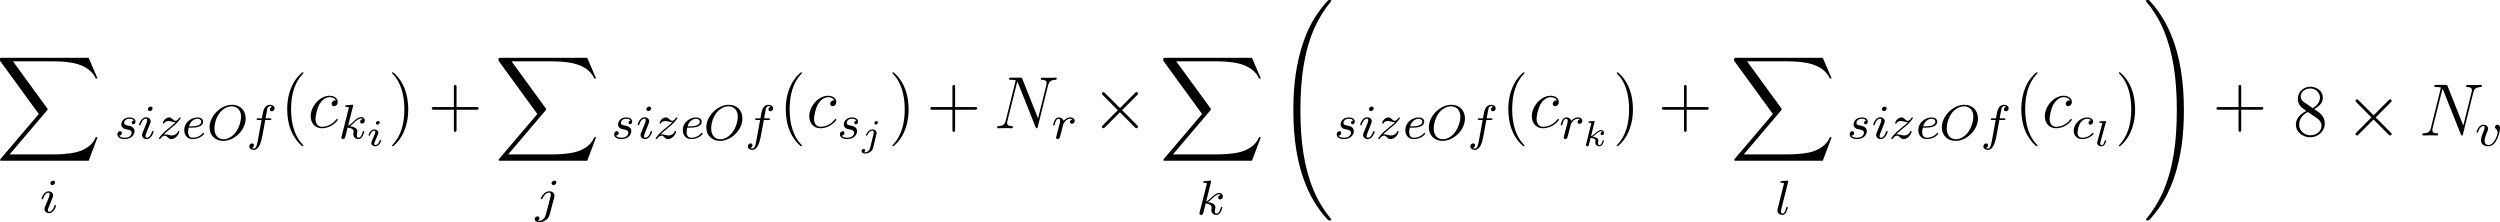 <?xml version="1.0" encoding="UTF-8" standalone="no"?>
<svg width="1384px" height="123px" viewBox="0 0 1384 123" version="1.1" xmlns="http://www.w3.org/2000/svg" xmlns:xlink="http://www.w3.org/1999/xlink" xmlns:sketch="http://www.bohemiancoding.com/sketch/ns">
    <!-- Generator: Sketch 3.3.2 (12043) - http://www.bohemiancoding.com/sketch -->
    <title>formula-partition-size</title>
    <desc>Created with Sketch.</desc>
    <defs></defs>
    <g id="Page-1" stroke="none" stroke-width="1" fill="none" fill-rule="evenodd" sketch:type="MSPage">
        <path d="M49.091,89 L54,75.971 L52.986,75.971 C51.403,80.206 47.103,82.974 42.437,84.196 C41.585,84.399 37.609,85.458 29.82,85.458 L5.355,85.458 L26.006,61.151 C26.29,60.826 26.371,60.704 26.371,60.5 C26.371,60.419 26.371,60.296 26.087,59.889 L7.181,33.954 L29.414,33.954 C34.85,33.954 38.542,34.524 38.908,34.606 C41.098,34.931 44.628,35.624 47.833,37.659 C48.847,38.311 51.606,40.143 52.986,43.441 L54,43.441 L49.091,32 L1.136,32 C0.203,32 0.162,32.041 0.041,32.285 C-1.0658141e-14,32.407 -1.0658141e-14,33.181 -1.0658141e-14,33.629 L21.462,63.106 L0.446,87.819 C0.041,88.308 0.041,88.511 0.041,88.552 C0.041,89 0.406,89 1.136,89 L49.091,89 L49.091,89 Z" id="g0-88" fill="#000000" sketch:type="MSShapeGroup"></path>
        <path d="M30.47,101.018 C30.47,100.429 30.024,100 29.383,100 C28.659,100 27.85,100.643 27.85,101.446 C27.85,102.036 28.296,102.464 28.937,102.464 C29.662,102.464 30.47,101.821 30.47,101.018 L30.47,101.018 Z M26.401,110.848 L24.895,114.545 C24.756,114.946 24.617,115.268 24.617,115.723 C24.617,117.036 25.676,118 27.153,118 C29.857,118 31,114.25 31,113.902 C31,113.634 30.777,113.554 30.582,113.554 C30.247,113.554 30.192,113.741 30.108,114.009 C29.467,116.152 28.324,117.25 27.209,117.25 C26.875,117.25 26.54,117.116 26.54,116.393 C26.54,115.75 26.735,115.268 27.098,114.438 C27.376,113.714 27.655,112.991 27.962,112.268 L28.826,110.098 C29.077,109.482 29.411,108.652 29.411,108.196 C29.411,106.857 28.296,105.92 26.875,105.92 C24.171,105.92 23,109.67 23,110.018 C23,110.259 23.195,110.366 23.418,110.366 C23.78,110.366 23.808,110.205 23.892,109.938 C24.672,107.393 25.955,106.67 26.791,106.67 C27.181,106.67 27.46,106.804 27.46,107.554 C27.46,107.821 27.432,108.196 27.153,109 L26.401,110.848 L26.401,110.848 Z" id="g1-105" fill="#000000" sketch:type="MSShapeGroup"></path>
        <path d="M74.067,66.729 C73.472,66.836 72.927,67.315 72.927,67.98 C72.927,68.459 73.238,68.805 73.808,68.805 C74.197,68.805 75,68.512 75,67.315 C75,65.665 73.316,65 71.71,65 C68.238,65 67.15,67.528 67.15,68.885 C67.15,69.151 67.15,70.109 68.109,70.854 C68.705,71.333 69.145,71.412 70.492,71.678 C71.399,71.865 72.876,72.131 72.876,73.514 C72.876,74.206 72.383,75.084 71.658,75.59 C70.699,76.228 69.43,76.255 69.016,76.255 C68.394,76.255 66.632,76.149 65.984,75.084 C67.306,75.031 67.487,73.94 67.487,73.621 C67.487,72.823 66.788,72.636 66.477,72.636 C66.062,72.636 65,72.956 65,74.419 C65,75.989 66.606,77 69.016,77 C73.523,77 74.482,73.727 74.482,72.61 C74.482,70.215 71.943,69.71 70.984,69.523 C69.741,69.284 68.731,69.098 68.731,67.98 C68.731,67.501 69.171,65.745 71.684,65.745 C72.668,65.745 73.679,66.038 74.067,66.729 L74.067,66.729 Z" id="g1-115" fill="#000000" sketch:type="MSShapeGroup"></path>
        <path d="M84.47,60.018 C84.47,59.429 84.024,59 83.383,59 C82.659,59 81.85,59.643 81.85,60.446 C81.85,61.036 82.296,61.464 82.937,61.464 C83.662,61.464 84.47,60.821 84.47,60.018 L84.47,60.018 Z M80.401,69.848 L78.895,73.545 C78.756,73.946 78.617,74.268 78.617,74.723 C78.617,76.036 79.676,77 81.153,77 C83.857,77 85,73.25 85,72.902 C85,72.634 84.777,72.554 84.582,72.554 C84.247,72.554 84.192,72.741 84.108,73.009 C83.467,75.152 82.324,76.25 81.209,76.25 C80.875,76.25 80.54,76.116 80.54,75.393 C80.54,74.75 80.735,74.268 81.098,73.438 C81.376,72.714 81.655,71.991 81.962,71.268 L82.826,69.098 C83.077,68.482 83.411,67.652 83.411,67.196 C83.411,65.857 82.296,64.92 80.875,64.92 C78.171,64.92 77,68.67 77,69.018 C77,69.259 77.195,69.366 77.418,69.366 C77.78,69.366 77.808,69.205 77.892,68.938 C78.672,66.393 79.955,65.67 80.791,65.67 C81.181,65.67 81.46,65.804 81.46,66.554 C81.46,66.821 81.432,67.196 81.153,68 L80.401,69.848 L80.401,69.848 Z" id="g1-105" fill="#000000" sketch:type="MSShapeGroup"></path>
        <path d="M90.717,74.419 C91.686,73.435 91.982,73.142 94.35,71.2 C94.646,70.96 96.529,69.417 97.256,68.725 C98.951,67.075 100,65.612 100,65.319 C100,65.08 99.785,65 99.596,65 C99.327,65 99.3,65.053 99.031,65.452 C98.197,66.676 97.605,66.889 97.121,66.889 C96.61,66.889 96.287,66.676 95.749,66.144 C95.049,65.479 94.511,65 93.65,65 C91.498,65 90.152,67.395 90.152,68.113 C90.152,68.14 90.152,68.432 90.583,68.432 C90.852,68.432 90.906,68.326 91.013,68.033 C91.363,67.262 92.52,66.996 93.327,66.996 C93.946,66.996 94.592,67.155 95.238,67.341 C96.368,67.634 96.61,67.634 97.229,67.634 C96.664,68.22 95.91,68.965 93.839,70.641 C92.709,71.572 91.578,72.477 90.852,73.169 C88.861,75.111 88,76.415 88,76.681 C88,76.92 88.188,77 88.404,77 C88.673,77 88.726,76.92 88.861,76.734 C89.399,75.936 90.233,75.111 91.256,75.111 C91.874,75.111 92.143,75.35 92.655,75.856 C93.516,76.681 94,77 94.78,77 C97.578,77 99.274,73.701 99.274,72.876 C99.274,72.636 99.085,72.53 98.87,72.53 C98.574,72.53 98.52,72.69 98.413,72.956 C97.901,74.286 96.422,75.004 95.076,75.004 C94.565,75.004 93.973,74.871 93.166,74.659 C92.036,74.366 91.767,74.366 91.363,74.366 C91.094,74.366 90.933,74.366 90.717,74.419 L90.717,74.419 Z" id="g1-122" fill="#000000" sketch:type="MSShapeGroup"></path>
        <path d="M106.058,70.667 C106.646,70.667 108.648,70.641 110.063,70.135 C112.386,69.337 112.466,67.741 112.466,67.341 C112.466,65.851 111.051,65 109.316,65 C106.299,65 102,67.368 102,72.078 C102,74.792 103.655,77 106.592,77 C110.757,77 113,74.339 113,73.967 C113,73.727 112.733,73.541 112.573,73.541 C112.413,73.541 112.333,73.621 112.199,73.78 C110.09,76.255 107.1,76.255 106.646,76.255 C104.697,76.255 104.109,74.605 104.109,73.115 C104.109,72.317 104.35,71.12 104.456,70.667 L106.058,70.667 L106.058,70.667 Z M104.67,69.922 C105.524,66.676 107.954,65.745 109.316,65.745 C110.383,65.745 111.398,66.277 111.398,67.341 C111.398,69.922 107.019,69.922 105.898,69.922 L104.67,69.922 L104.67,69.922 Z" id="g1-101" fill="#000000" sketch:type="MSShapeGroup"></path>
        <path d="M136,65.559 C136,61.034 132.877,58 128.493,58 C122.11,58 116,64.372 116,70.524 C116,74.772 118.959,78 123.562,78 C129.699,78 136,72.069 136,65.559 L136,65.559 Z M123.781,77.09 C120.986,77.09 118.712,75.076 118.712,71.131 C118.712,70.69 118.712,66.083 121.863,62.166 C122.877,60.924 125.342,58.855 128.301,58.855 C131.041,58.855 133.452,60.759 133.452,64.593 C133.452,66.11 132.877,70.414 130.055,73.779 C128.466,75.683 126.11,77.09 123.781,77.09 L123.781,77.09 Z" id="g1-79" fill="#000000" sketch:type="MSShapeGroup"></path>
        <path d="M146.848,66.425 L149.356,66.425 C149.896,66.425 150.22,66.425 150.22,65.902 C150.22,65.517 149.869,65.517 149.41,65.517 L147.01,65.517 C147.441,63.039 147.711,61.469 147.981,60.23 C148.089,59.762 148.17,59.459 148.574,59.129 C148.925,58.826 149.141,58.771 149.437,58.771 C149.842,58.771 150.274,58.854 150.624,59.074 C150.489,59.129 150.328,59.211 150.193,59.294 C149.734,59.542 149.41,60.037 149.41,60.588 C149.41,61.221 149.896,61.607 150.489,61.607 C151.272,61.607 152,60.919 152,59.955 C152,58.661 150.705,58 149.41,58 C148.493,58 146.794,58.441 145.931,60.974 C145.688,61.607 145.688,61.662 144.96,65.517 L142.936,65.517 C142.397,65.517 142.073,65.517 142.073,66.04 C142.073,66.425 142.424,66.425 142.882,66.425 L144.798,66.425 L142.855,77.108 C142.343,79.889 141.938,82.229 140.509,82.229 C140.428,82.229 139.861,82.229 139.349,81.899 C140.59,81.596 140.59,80.439 140.59,80.412 C140.59,79.779 140.104,79.393 139.511,79.393 C138.782,79.393 138,80.026 138,81.073 C138,82.229 139.16,83 140.509,83 C142.154,83 143.287,81.238 143.638,80.55 C144.609,78.732 145.229,75.291 145.283,75.015 L146.848,66.425 L146.848,66.425 Z" id="g1-102" fill="#000000" sketch:type="MSShapeGroup"></path>
        <path d="M168,80.672 C168,80.549 168,80.468 167.326,79.771 C163.361,75.634 161.141,68.876 161.141,60.52 C161.141,52.574 163.004,45.734 167.604,40.901 C168,40.532 168,40.451 168,40.328 C168,40.082 167.802,40 167.643,40 C167.128,40 163.877,42.949 161.934,46.963 C159.912,51.1 159,55.483 159,60.52 C159,64.166 159.555,69.04 161.617,73.423 C163.956,78.338 167.207,81 167.643,81 C167.802,81 168,80.918 168,80.672 L168,80.672 Z" id="g2-40" fill="#000000" sketch:type="MSShapeGroup"></path>
        <path d="M185.929,55.594 C185.175,55.594 184.817,55.594 184.262,56.073 C184.024,56.273 183.587,56.871 183.587,57.51 C183.587,58.308 184.183,58.787 184.937,58.787 C185.889,58.787 186.96,57.989 186.96,56.392 C186.96,54.477 185.135,53 182.397,53 C177.198,53 172,58.707 172,64.375 C172,67.847 174.143,71 178.19,71 C183.587,71 187,66.769 187,66.251 C187,66.011 186.762,65.812 186.603,65.812 C186.484,65.812 186.444,65.851 186.087,66.211 C183.548,69.603 179.778,70.202 178.27,70.202 C175.532,70.202 174.659,67.807 174.659,65.812 C174.659,64.415 175.333,60.543 176.762,57.829 C177.794,55.953 179.937,53.798 182.437,53.798 C182.952,53.798 185.135,53.878 185.929,55.594 L185.929,55.594 Z" id="g3-99" fill="#000000" sketch:type="MSShapeGroup"></path>
        <path d="M195.418,58.81 C195.445,58.756 195.527,58.405 195.527,58.378 C195.527,58.243 195.418,58 195.09,58 C194.981,58 194.134,58.081 193.506,58.135 L191.977,58.243 C191.376,58.297 191.103,58.324 191.103,58.81 C191.103,59.188 191.485,59.188 191.813,59.188 C193.124,59.188 193.124,59.349 193.124,59.592 C193.124,59.673 193.124,59.727 192.987,60.213 L189.109,75.57 C189,75.974 189,76.136 189,76.163 C189,76.622 189.382,77 189.901,77 C190.83,77 191.048,76.136 191.158,75.759 C191.431,74.625 192.141,71.764 192.441,70.631 C193.943,70.793 195.773,71.305 195.773,72.844 C195.773,72.979 195.773,73.114 195.718,73.384 C195.637,73.734 195.582,74.112 195.582,74.247 C195.582,75.839 196.784,77 198.368,77 C199.515,77 200.225,76.163 200.58,75.651 C201.235,74.652 201.672,73.033 201.672,72.871 C201.672,72.601 201.454,72.52 201.263,72.52 C200.935,72.52 200.88,72.682 200.771,73.168 C200.416,74.436 199.706,76.244 198.422,76.244 C197.712,76.244 197.548,75.651 197.548,74.922 C197.548,74.571 197.576,74.247 197.712,73.626 C197.739,73.518 197.849,73.087 197.849,72.79 C197.849,70.577 195.036,70.091 193.643,69.902 C194.653,69.308 195.582,68.391 195.91,68.04 C197.412,66.582 198.641,65.584 199.952,65.584 C200.307,65.584 200.634,65.665 200.853,65.935 C199.378,66.124 199.378,67.392 199.378,67.419 C199.378,68.013 199.842,68.418 200.443,68.418 C201.181,68.418 202,67.824 202,66.717 C202,65.8 201.345,64.828 199.979,64.828 C198.395,64.828 196.975,66.016 195.418,67.554 C193.834,69.092 193.151,69.389 192.714,69.578 L195.418,58.81 L195.418,58.81 Z" id="g1-107" fill="#000000" sketch:type="MSShapeGroup"></path>
        <path d="M210.22,67.831 C210.22,67.332 209.83,67 209.331,67 C208.746,67 208.118,67.54 208.118,68.142 C208.118,68.662 208.508,68.973 208.985,68.973 C209.678,68.973 210.22,68.35 210.22,67.831 L210.22,67.831 Z M208.92,75.08 C209.006,74.872 209.201,74.374 209.288,74.187 C209.353,74 209.44,73.792 209.44,73.439 C209.44,72.276 208.356,71.632 207.272,71.632 C205.062,71.632 204,74.374 204,74.831 C204,74.935 204.087,75.122 204.39,75.122 C204.693,75.122 204.759,74.997 204.824,74.81 C205.43,72.795 206.579,72.318 207.186,72.318 C207.619,72.318 207.771,72.588 207.771,73.065 C207.771,73.481 207.641,73.792 207.598,73.938 L206.471,76.596 C206.211,77.199 206.211,77.24 205.929,77.947 C205.647,78.57 205.539,78.84 205.539,79.193 C205.539,80.252 206.536,81 207.728,81 C209.916,81 211,78.258 211,77.801 C211,77.76 210.978,77.51 210.588,77.51 C210.285,77.51 210.263,77.614 210.133,78.009 C209.786,79.068 208.898,80.315 207.793,80.315 C207.402,80.315 207.207,80.065 207.207,79.567 C207.207,79.151 207.337,78.84 207.619,78.196 L208.92,75.08 L208.92,75.08 Z" id="g4-105" fill="#000000" sketch:type="MSShapeGroup"></path>
        <path d="M226,60.52 C226,57.408 225.604,52.329 223.383,47.577 C221.044,42.662 217.793,40 217.357,40 C217.198,40 217,40.082 217,40.328 C217,40.451 217,40.532 217.674,41.229 C221.639,45.366 223.859,52.124 223.859,60.48 C223.859,68.426 221.996,75.266 217.396,80.099 C217,80.468 217,80.549 217,80.672 C217,80.918 217.198,81 217.357,81 C217.872,81 221.123,78.051 223.066,74.037 C225.088,69.859 226,65.436 226,60.52 L226,60.52 Z" id="g2-41" fill="#000000" sketch:type="MSShapeGroup"></path>
        <path d="M252.737,60.737 L263.726,60.737 C264.283,60.737 265,60.737 265,60.02 C265,59.263 264.323,59.263 263.726,59.263 L252.737,59.263 L252.737,48.274 C252.737,47.717 252.737,47 252.02,47 C251.263,47 251.263,47.677 251.263,48.274 L251.263,59.263 L240.274,59.263 C239.717,59.263 239,59.263 239,59.98 C239,60.737 239.677,60.737 240.274,60.737 L251.263,60.737 L251.263,71.726 C251.263,72.283 251.263,73 251.98,73 C252.737,73 252.737,72.323 252.737,71.726 L252.737,60.737 L252.737,60.737 Z" id="g2-43" fill="#000000" sketch:type="MSShapeGroup"></path>
        <path d="M325.091,89 L330,75.971 L328.986,75.971 C327.403,80.206 323.103,82.974 318.437,84.196 C317.585,84.399 313.609,85.458 305.82,85.458 L281.355,85.458 L302.006,61.151 C302.29,60.826 302.371,60.704 302.371,60.5 C302.371,60.419 302.371,60.296 302.087,59.889 L283.181,33.954 L305.414,33.954 C310.85,33.954 314.542,34.524 314.908,34.606 C317.098,34.931 320.628,35.624 323.833,37.659 C324.847,38.311 327.606,40.143 328.986,43.441 L330,43.441 L325.091,32 L277.136,32 C276.203,32 276.162,32.041 276.041,32.285 C276,32.407 276,33.181 276,33.629 L297.462,63.106 L276.446,87.819 C276.041,88.308 276.041,88.511 276.041,88.552 C276.041,89 276.406,89 277.136,89 L325.091,89 L325.091,89 Z" id="g0-88" fill="#000000" sketch:type="MSShapeGroup"></path>
        <path d="M308,101.009 C308,100.505 307.578,100 306.904,100 C306.061,100 305.33,100.744 305.33,101.434 C305.33,101.939 305.752,102.443 306.426,102.443 C307.269,102.443 308,101.7 308,101.009 L308,101.009 Z M302.126,118.91 C301.705,120.53 300.328,122.256 298.614,122.256 C298.164,122.256 297.742,122.15 297.686,122.124 C298.557,121.725 298.67,121.008 298.67,120.769 C298.67,120.132 298.164,119.786 297.574,119.786 C296.759,119.786 296,120.45 296,121.327 C296,122.336 297.04,123 298.642,123 C300.356,123 303.447,121.991 304.29,118.804 L306.82,109.296 C306.904,108.977 306.96,108.764 306.96,108.366 C306.96,106.905 305.724,105.87 304.094,105.87 C301.115,105.87 299.372,109.588 299.372,109.933 C299.372,110.172 299.569,110.278 299.794,110.278 C300.103,110.278 300.131,110.199 300.328,109.8 C301.171,107.968 302.604,106.613 304.009,106.613 C304.6,106.613 304.937,106.985 304.937,107.861 C304.937,108.233 304.852,108.605 304.768,108.977 L302.126,118.91 L302.126,118.91 Z" id="g1-106" fill="#000000" sketch:type="MSShapeGroup"></path>
        <path d="M349.067,66.729 C348.472,66.836 347.927,67.315 347.927,67.98 C347.927,68.459 348.238,68.805 348.808,68.805 C349.197,68.805 350,68.512 350,67.315 C350,65.665 348.316,65 346.71,65 C343.238,65 342.15,67.528 342.15,68.885 C342.15,69.151 342.15,70.109 343.109,70.854 C343.705,71.333 344.145,71.412 345.492,71.678 C346.399,71.865 347.876,72.131 347.876,73.514 C347.876,74.206 347.383,75.084 346.658,75.59 C345.699,76.228 344.43,76.255 344.016,76.255 C343.394,76.255 341.632,76.149 340.984,75.084 C342.306,75.031 342.487,73.94 342.487,73.621 C342.487,72.823 341.788,72.636 341.477,72.636 C341.062,72.636 340,72.956 340,74.419 C340,75.989 341.606,77 344.016,77 C348.523,77 349.482,73.727 349.482,72.61 C349.482,70.215 346.943,69.71 345.984,69.523 C344.741,69.284 343.731,69.098 343.731,67.98 C343.731,67.501 344.171,65.745 346.684,65.745 C347.668,65.745 348.679,66.038 349.067,66.729 L349.067,66.729 Z" id="g1-115" fill="#000000" sketch:type="MSShapeGroup"></path>
        <path d="M360.47,60.018 C360.47,59.429 360.024,59 359.383,59 C358.659,59 357.85,59.643 357.85,60.446 C357.85,61.036 358.296,61.464 358.937,61.464 C359.662,61.464 360.47,60.821 360.47,60.018 L360.47,60.018 Z M356.401,69.848 L354.895,73.545 C354.756,73.946 354.617,74.268 354.617,74.723 C354.617,76.036 355.676,77 357.153,77 C359.857,77 361,73.25 361,72.902 C361,72.634 360.777,72.554 360.582,72.554 C360.247,72.554 360.192,72.741 360.108,73.009 C359.467,75.152 358.324,76.25 357.209,76.25 C356.875,76.25 356.54,76.116 356.54,75.393 C356.54,74.75 356.735,74.268 357.098,73.438 C357.376,72.714 357.655,71.991 357.962,71.268 L358.826,69.098 C359.077,68.482 359.411,67.652 359.411,67.196 C359.411,65.857 358.296,64.92 356.875,64.92 C354.171,64.92 353,68.67 353,69.018 C353,69.259 353.195,69.366 353.418,69.366 C353.78,69.366 353.808,69.205 353.892,68.938 C354.672,66.393 355.955,65.67 356.791,65.67 C357.181,65.67 357.46,65.804 357.46,66.554 C357.46,66.821 357.432,67.196 357.153,68 L356.401,69.848 L356.401,69.848 Z" id="g1-105" fill="#000000" sketch:type="MSShapeGroup"></path>
        <path d="M365.717,74.419 C366.686,73.435 366.982,73.142 369.35,71.2 C369.646,70.96 371.529,69.417 372.256,68.725 C373.951,67.075 375,65.612 375,65.319 C375,65.08 374.785,65 374.596,65 C374.327,65 374.3,65.053 374.031,65.452 C373.197,66.676 372.605,66.889 372.121,66.889 C371.61,66.889 371.287,66.676 370.749,66.144 C370.049,65.479 369.511,65 368.65,65 C366.498,65 365.152,67.395 365.152,68.113 C365.152,68.14 365.152,68.432 365.583,68.432 C365.852,68.432 365.906,68.326 366.013,68.033 C366.363,67.262 367.52,66.996 368.327,66.996 C368.946,66.996 369.592,67.155 370.238,67.341 C371.368,67.634 371.61,67.634 372.229,67.634 C371.664,68.22 370.91,68.965 368.839,70.641 C367.709,71.572 366.578,72.477 365.852,73.169 C363.861,75.111 363,76.415 363,76.681 C363,76.92 363.188,77 363.404,77 C363.673,77 363.726,76.92 363.861,76.734 C364.399,75.936 365.233,75.111 366.256,75.111 C366.874,75.111 367.143,75.35 367.655,75.856 C368.516,76.681 369,77 369.78,77 C372.578,77 374.274,73.701 374.274,72.876 C374.274,72.636 374.085,72.53 373.87,72.53 C373.574,72.53 373.52,72.69 373.413,72.956 C372.901,74.286 371.422,75.004 370.076,75.004 C369.565,75.004 368.973,74.871 368.166,74.659 C367.036,74.366 366.767,74.366 366.363,74.366 C366.094,74.366 365.933,74.366 365.717,74.419 L365.717,74.419 Z" id="g1-122" fill="#000000" sketch:type="MSShapeGroup"></path>
        <path d="M382.058,70.667 C382.646,70.667 384.648,70.641 386.063,70.135 C388.386,69.337 388.466,67.741 388.466,67.341 C388.466,65.851 387.051,65 385.316,65 C382.299,65 378,67.368 378,72.078 C378,74.792 379.655,77 382.592,77 C386.757,77 389,74.339 389,73.967 C389,73.727 388.733,73.541 388.573,73.541 C388.413,73.541 388.333,73.621 388.199,73.78 C386.09,76.255 383.1,76.255 382.646,76.255 C380.697,76.255 380.109,74.605 380.109,73.115 C380.109,72.317 380.35,71.12 380.456,70.667 L382.058,70.667 L382.058,70.667 Z M380.67,69.922 C381.524,66.676 383.954,65.745 385.316,65.745 C386.383,65.745 387.398,66.277 387.398,67.341 C387.398,69.922 383.019,69.922 381.898,69.922 L380.67,69.922 L380.67,69.922 Z" id="g1-101" fill="#000000" sketch:type="MSShapeGroup"></path>
        <path d="M411,65.559 C411,61.034 407.877,58 403.493,58 C397.11,58 391,64.372 391,70.524 C391,74.772 393.959,78 398.562,78 C404.699,78 411,72.069 411,65.559 L411,65.559 Z M398.781,77.09 C395.986,77.09 393.712,75.076 393.712,71.131 C393.712,70.69 393.712,66.083 396.863,62.166 C397.877,60.924 400.342,58.855 403.301,58.855 C406.041,58.855 408.452,60.759 408.452,64.593 C408.452,66.11 407.877,70.414 405.055,73.779 C403.466,75.683 401.11,77.09 398.781,77.09 L398.781,77.09 Z" id="g1-79" fill="#000000" sketch:type="MSShapeGroup"></path>
        <path d="M422.848,66.425 L425.356,66.425 C425.896,66.425 426.22,66.425 426.22,65.902 C426.22,65.517 425.869,65.517 425.41,65.517 L423.01,65.517 C423.441,63.039 423.711,61.469 423.981,60.23 C424.089,59.762 424.17,59.459 424.574,59.129 C424.925,58.826 425.141,58.771 425.437,58.771 C425.842,58.771 426.274,58.854 426.624,59.074 C426.489,59.129 426.328,59.211 426.193,59.294 C425.734,59.542 425.41,60.037 425.41,60.588 C425.41,61.221 425.896,61.607 426.489,61.607 C427.272,61.607 428,60.919 428,59.955 C428,58.661 426.705,58 425.41,58 C424.493,58 422.794,58.441 421.931,60.974 C421.688,61.607 421.688,61.662 420.96,65.517 L418.936,65.517 C418.397,65.517 418.073,65.517 418.073,66.04 C418.073,66.425 418.424,66.425 418.882,66.425 L420.798,66.425 L418.855,77.108 C418.343,79.889 417.938,82.229 416.509,82.229 C416.428,82.229 415.861,82.229 415.349,81.899 C416.59,81.596 416.59,80.439 416.59,80.412 C416.59,79.779 416.104,79.393 415.511,79.393 C414.782,79.393 414,80.026 414,81.073 C414,82.229 415.16,83 416.509,83 C418.154,83 419.287,81.238 419.638,80.55 C420.609,78.732 421.229,75.291 421.283,75.015 L422.848,66.425 L422.848,66.425 Z" id="g1-102" fill="#000000" sketch:type="MSShapeGroup"></path>
        <path d="M444,80.672 C444,80.549 444,80.468 443.326,79.771 C439.361,75.634 437.141,68.876 437.141,60.52 C437.141,52.574 439.004,45.734 443.604,40.901 C444,40.532 444,40.451 444,40.328 C444,40.082 443.802,40 443.643,40 C443.128,40 439.877,42.949 437.934,46.963 C435.912,51.1 435,55.483 435,60.52 C435,64.166 435.555,69.04 437.617,73.423 C439.956,78.338 443.207,81 443.643,81 C443.802,81 444,80.918 444,80.672 L444,80.672 Z" id="g2-40" fill="#000000" sketch:type="MSShapeGroup"></path>
        <path d="M461.929,55.594 C461.175,55.594 460.817,55.594 460.262,56.073 C460.024,56.273 459.587,56.871 459.587,57.51 C459.587,58.308 460.183,58.787 460.937,58.787 C461.889,58.787 462.96,57.989 462.96,56.392 C462.96,54.477 461.135,53 458.397,53 C453.198,53 448,58.707 448,64.375 C448,67.847 450.143,71 454.19,71 C459.587,71 463,66.769 463,66.251 C463,66.011 462.762,65.812 462.603,65.812 C462.484,65.812 462.444,65.851 462.087,66.211 C459.548,69.603 455.778,70.202 454.27,70.202 C451.532,70.202 450.659,67.807 450.659,65.812 C450.659,64.415 451.333,60.543 452.762,57.829 C453.794,55.953 455.937,53.798 458.437,53.798 C458.952,53.798 461.135,53.878 461.929,55.594 L461.929,55.594 Z" id="g3-99" fill="#000000" sketch:type="MSShapeGroup"></path>
        <path d="M474.067,66.729 C473.472,66.836 472.927,67.315 472.927,67.98 C472.927,68.459 473.238,68.805 473.808,68.805 C474.197,68.805 475,68.512 475,67.315 C475,65.665 473.316,65 471.71,65 C468.238,65 467.15,67.528 467.15,68.885 C467.15,69.151 467.15,70.109 468.109,70.854 C468.705,71.333 469.145,71.412 470.492,71.678 C471.399,71.865 472.876,72.131 472.876,73.514 C472.876,74.206 472.383,75.084 471.658,75.59 C470.699,76.228 469.43,76.255 469.016,76.255 C468.394,76.255 466.632,76.149 465.984,75.084 C467.306,75.031 467.487,73.94 467.487,73.621 C467.487,72.823 466.788,72.636 466.477,72.636 C466.062,72.636 465,72.956 465,74.419 C465,75.989 466.606,77 469.016,77 C473.523,77 474.482,73.727 474.482,72.61 C474.482,70.215 471.943,69.71 470.984,69.523 C469.741,69.284 468.731,69.098 468.731,67.98 C468.731,67.501 469.171,65.745 471.684,65.745 C472.668,65.745 473.679,66.038 474.067,66.729 L474.067,66.729 Z" id="g1-115" fill="#000000" sketch:type="MSShapeGroup"></path>
        <path d="M486,67.829 C486,67.207 485.522,67 485.204,67 C484.566,67 484.069,67.643 484.069,68.141 C484.069,68.576 484.387,68.97 484.885,68.97 C485.403,68.97 486,68.452 486,67.829 L486,67.829 Z M481.759,81.703 C481.381,83.258 480.206,84.316 479.051,84.316 C478.991,84.316 478.434,84.295 478.434,84.212 C478.434,84.191 478.493,84.15 478.493,84.129 C478.792,83.88 478.931,83.548 478.931,83.237 C478.931,82.574 478.414,82.429 478.135,82.429 C477.597,82.429 477,82.885 477,83.652 C477,84.751 478.254,85 479.071,85 C480.405,85 482.794,84.212 483.392,81.724 L485.184,74.3 C485.223,74.092 485.283,73.906 485.283,73.615 C485.283,72.454 484.288,71.624 483.013,71.624 C480.763,71.624 479.369,74.424 479.369,74.818 C479.369,74.942 479.449,75.108 479.728,75.108 C480.007,75.108 480.027,75.025 480.166,74.735 C480.743,73.387 481.858,72.309 482.954,72.309 C483.551,72.309 483.69,72.827 483.69,73.346 C483.69,73.615 483.65,73.906 483.631,73.968 L481.759,81.703 L481.759,81.703 Z" id="g4-106" fill="#000000" sketch:type="MSShapeGroup"></path>
        <path d="M503,60.52 C503,57.408 502.604,52.329 500.383,47.577 C498.044,42.662 494.793,40 494.357,40 C494.198,40 494,40.082 494,40.328 C494,40.451 494,40.532 494.674,41.229 C498.639,45.366 500.859,52.124 500.859,60.48 C500.859,68.426 498.996,75.266 494.396,80.099 C494,80.468 494,80.549 494,80.672 C494,80.918 494.198,81 494.357,81 C494.872,81 498.123,78.051 500.066,74.037 C502.088,69.859 503,65.436 503,60.52 L503,60.52 Z" id="g2-41" fill="#000000" sketch:type="MSShapeGroup"></path>
        <path d="M528.737,60.737 L539.726,60.737 C540.283,60.737 541,60.737 541,60.02 C541,59.263 540.323,59.263 539.726,59.263 L528.737,59.263 L528.737,48.274 C528.737,47.717 528.737,47 528.02,47 C527.263,47 527.263,47.677 527.263,48.274 L527.263,59.263 L516.274,59.263 C515.717,59.263 515,59.263 515,59.98 C515,60.737 515.677,60.737 516.274,60.737 L527.263,60.737 L527.263,71.726 C527.263,72.283 527.263,73 527.98,73 C528.737,73 528.737,72.323 528.737,71.726 L528.737,60.737 L528.737,60.737 Z" id="g2-43" fill="#000000" sketch:type="MSShapeGroup"></path>
        <path d="M580.204,47.305 C580.651,45.542 581.302,44.312 584.39,44.189 C584.512,44.189 585,44.148 585,43.451 C585,43 584.634,43 584.472,43 C583.659,43 581.586,43.082 580.773,43.082 L578.823,43.082 C578.254,43.082 577.522,43 576.953,43 C576.709,43 576.222,43 576.222,43.779 C576.222,44.189 576.547,44.189 576.831,44.189 C579.27,44.271 579.432,45.214 579.432,45.952 C579.432,46.321 579.392,46.444 579.27,47.018 L574.677,65.507 L565.98,43.697 C565.696,43.041 565.655,43 564.761,43 L559.803,43 C558.99,43 558.624,43 558.624,43.779 C558.624,44.189 558.909,44.189 559.681,44.189 C559.884,44.189 562.282,44.189 562.282,44.558 C562.282,44.64 562.201,44.968 562.16,45.091 L556.755,66.818 C556.267,68.827 555.292,69.688 552.61,69.811 C552.406,69.811 552,69.852 552,70.59 C552,71 552.406,71 552.528,71 C553.341,71 555.414,70.918 556.227,70.918 L558.177,70.918 C558.746,70.918 559.437,71 560.006,71 C560.291,71 560.738,71 560.738,70.221 C560.738,69.852 560.331,69.811 560.169,69.811 C558.828,69.77 557.527,69.524 557.527,68.048 C557.527,67.72 557.608,67.351 557.69,67.023 L563.176,45.091 C563.42,45.501 563.42,45.583 563.583,45.952 L573.255,70.262 C573.458,70.754 573.539,71 573.905,71 C574.312,71 574.352,70.877 574.515,70.18 L580.204,47.305 L580.204,47.305 Z" id="g3-78" fill="#000000" sketch:type="MSShapeGroup"></path>
        <path d="M587.528,73.062 C587.833,71.918 588.139,70.774 588.417,69.603 C588.444,69.55 588.639,68.778 588.667,68.645 C588.75,68.406 589.444,67.315 590.167,66.65 C591.056,65.878 592,65.745 592.5,65.745 C592.806,65.745 593.306,65.772 593.694,66.091 C592.5,66.33 592.333,67.315 592.333,67.554 C592.333,68.14 592.806,68.539 593.417,68.539 C594.167,68.539 595,67.953 595,66.889 C595,65.931 594.139,65 592.556,65 C590.667,65 589.389,66.197 588.806,66.916 C588.25,65 586.361,65 586.083,65 C585.083,65 584.389,65.612 583.944,66.437 C583.306,67.634 583,68.991 583,69.071 C583,69.31 583.194,69.417 583.417,69.417 C583.778,69.417 583.806,69.31 584,68.619 C584.333,67.315 584.833,65.745 586,65.745 C586.722,65.745 586.889,66.41 586.889,66.996 C586.889,67.475 586.75,67.98 586.528,68.858 C586.472,69.071 586.056,70.641 585.944,71.013 L584.917,75.004 C584.806,75.404 584.639,76.069 584.639,76.175 C584.639,76.787 585.167,77 585.528,77 C586.5,77 586.694,76.255 586.917,75.35 L587.528,73.062 L587.528,73.062 Z" id="g1-114" fill="#000000" sketch:type="MSShapeGroup"></path>
        <path d="M620.021,59.838 L611.739,51.581 C611.242,51.083 611.159,51 610.828,51 C610.414,51 610,51.373 610,51.83 C610,52.12 610.083,52.203 610.538,52.66 L618.82,61 L610.538,69.34 C610.083,69.797 610,69.88 610,70.17 C610,70.627 610.414,71 610.828,71 C611.159,71 611.242,70.917 611.739,70.419 L619.979,62.162 L628.551,70.751 C628.634,70.793 628.923,71 629.172,71 C629.669,71 630,70.627 630,70.17 C630,70.087 630,69.921 629.876,69.714 C629.834,69.631 623.251,63.116 621.18,61 L628.758,53.407 C628.965,53.158 629.586,52.618 629.793,52.369 C629.834,52.286 630,52.12 630,51.83 C630,51.373 629.669,51 629.172,51 C628.841,51 628.675,51.166 628.219,51.622 L620.021,59.838 L620.021,59.838 Z" id="g5-2" fill="#000000" sketch:type="MSShapeGroup"></path>
        <path d="M693.091,89 L698,75.971 L696.986,75.971 C695.403,80.206 691.103,82.974 686.437,84.196 C685.585,84.399 681.609,85.458 673.82,85.458 L649.355,85.458 L670.006,61.151 C670.29,60.826 670.371,60.704 670.371,60.5 C670.371,60.419 670.371,60.296 670.087,59.889 L651.181,33.954 L673.414,33.954 C678.85,33.954 682.542,34.524 682.908,34.606 C685.098,34.931 688.628,35.624 691.833,37.659 C692.847,38.311 695.606,40.143 696.986,43.441 L698,43.441 L693.091,32 L645.136,32 C644.203,32 644.162,32.041 644.041,32.285 C644,32.407 644,33.181 644,33.629 L665.462,63.106 L644.446,87.819 C644.041,88.308 644.041,88.511 644.041,88.552 C644.041,89 644.406,89 645.136,89 L693.091,89 L693.091,89 Z" id="g0-88" fill="#000000" sketch:type="MSShapeGroup"></path>
        <path d="M670.418,100.81 C670.445,100.756 670.527,100.405 670.527,100.378 C670.527,100.243 670.418,100 670.09,100 C669.981,100 669.134,100.081 668.506,100.135 L666.977,100.243 C666.376,100.297 666.103,100.324 666.103,100.81 C666.103,101.188 666.485,101.188 666.813,101.188 C668.124,101.188 668.124,101.349 668.124,101.592 C668.124,101.673 668.124,101.727 667.987,102.213 L664.109,117.57 C664,117.974 664,118.136 664,118.163 C664,118.622 664.382,119 664.901,119 C665.83,119 666.048,118.136 666.158,117.759 C666.431,116.625 667.141,113.764 667.441,112.631 C668.943,112.793 670.773,113.305 670.773,114.844 C670.773,114.979 670.773,115.114 670.718,115.384 C670.637,115.734 670.582,116.112 670.582,116.247 C670.582,117.839 671.784,119 673.368,119 C674.515,119 675.225,118.163 675.58,117.651 C676.235,116.652 676.672,115.033 676.672,114.871 C676.672,114.601 676.454,114.52 676.263,114.52 C675.935,114.52 675.88,114.682 675.771,115.168 C675.416,116.436 674.706,118.244 673.422,118.244 C672.712,118.244 672.548,117.651 672.548,116.922 C672.548,116.571 672.576,116.247 672.712,115.626 C672.739,115.518 672.849,115.087 672.849,114.79 C672.849,112.577 670.036,112.091 668.643,111.902 C669.653,111.308 670.582,110.391 670.91,110.04 C672.412,108.582 673.641,107.584 674.952,107.584 C675.307,107.584 675.634,107.665 675.853,107.935 C674.378,108.124 674.378,109.392 674.378,109.419 C674.378,110.013 674.842,110.418 675.443,110.418 C676.181,110.418 677,109.824 677,108.717 C677,107.8 676.345,106.828 674.979,106.828 C673.395,106.828 671.975,108.016 670.418,109.554 C668.834,111.092 668.151,111.389 667.714,111.578 L670.418,100.81 L670.418,100.81 Z" id="g1-107" fill="#000000" sketch:type="MSShapeGroup"></path>
        <path d="M737,121.593 C737,121.471 737,121.39 736.758,121.105 C732.889,116.386 729.664,111.179 727.286,105.525 C722.006,93.076 719.91,78.513 719.91,61.02 C719.91,43.691 721.885,28.476 727.85,15.133 C730.188,9.967 733.251,5.166 736.839,0.773 C736.919,0.651 737,0.57 737,0.407 C737,-3.55271368e-14 736.718,-3.55271368e-14 736.113,-3.55271368e-14 C735.509,-3.55271368e-14 735.428,-3.55271368e-14 735.347,0.081 C735.307,0.122 732.808,2.563 729.664,7.038 C722.651,17.045 719.104,29.005 717.29,41.128 C716.322,47.677 716,54.349 716,60.98 C716,76.194 717.894,91.734 724.344,105.647 C727.205,111.83 731.035,117.403 735.025,121.634 C735.388,121.959 735.428,122 736.113,122 C736.718,122 737,122 737,121.593 L737,121.593 Z" id="g0-32" fill="#000000" sketch:type="MSShapeGroup"></path>
        <path d="M749.067,66.729 C748.472,66.836 747.927,67.315 747.927,67.98 C747.927,68.459 748.238,68.805 748.808,68.805 C749.197,68.805 750,68.512 750,67.315 C750,65.665 748.316,65 746.71,65 C743.238,65 742.15,67.528 742.15,68.885 C742.15,69.151 742.15,70.109 743.109,70.854 C743.705,71.333 744.145,71.412 745.492,71.678 C746.399,71.865 747.876,72.131 747.876,73.514 C747.876,74.206 747.383,75.084 746.658,75.59 C745.699,76.228 744.43,76.255 744.016,76.255 C743.394,76.255 741.632,76.149 740.984,75.084 C742.306,75.031 742.487,73.94 742.487,73.621 C742.487,72.823 741.788,72.636 741.477,72.636 C741.062,72.636 740,72.956 740,74.419 C740,75.989 741.606,77 744.016,77 C748.523,77 749.482,73.727 749.482,72.61 C749.482,70.215 746.943,69.71 745.984,69.523 C744.741,69.284 743.731,69.098 743.731,67.98 C743.731,67.501 744.171,65.745 746.684,65.745 C747.668,65.745 748.679,66.038 749.067,66.729 L749.067,66.729 Z" id="g1-115" fill="#000000" sketch:type="MSShapeGroup"></path>
        <path d="M760.47,60.018 C760.47,59.429 760.024,59 759.383,59 C758.659,59 757.85,59.643 757.85,60.446 C757.85,61.036 758.296,61.464 758.937,61.464 C759.662,61.464 760.47,60.821 760.47,60.018 L760.47,60.018 Z M756.401,69.848 L754.895,73.545 C754.756,73.946 754.617,74.268 754.617,74.723 C754.617,76.036 755.676,77 757.153,77 C759.857,77 761,73.25 761,72.902 C761,72.634 760.777,72.554 760.582,72.554 C760.247,72.554 760.192,72.741 760.108,73.009 C759.467,75.152 758.324,76.25 757.209,76.25 C756.875,76.25 756.54,76.116 756.54,75.393 C756.54,74.75 756.735,74.268 757.098,73.438 C757.376,72.714 757.655,71.991 757.962,71.268 L758.826,69.098 C759.077,68.482 759.411,67.652 759.411,67.196 C759.411,65.857 758.296,64.92 756.875,64.92 C754.171,64.92 753,68.67 753,69.018 C753,69.259 753.195,69.366 753.418,69.366 C753.78,69.366 753.808,69.205 753.892,68.938 C754.672,66.393 755.955,65.67 756.791,65.67 C757.181,65.67 757.46,65.804 757.46,66.554 C757.46,66.821 757.432,67.196 757.153,68 L756.401,69.848 L756.401,69.848 Z" id="g1-105" fill="#000000" sketch:type="MSShapeGroup"></path>
        <path d="M765.717,74.419 C766.686,73.435 766.982,73.142 769.35,71.2 C769.646,70.96 771.529,69.417 772.256,68.725 C773.951,67.075 775,65.612 775,65.319 C775,65.08 774.785,65 774.596,65 C774.327,65 774.3,65.053 774.031,65.452 C773.197,66.676 772.605,66.889 772.121,66.889 C771.61,66.889 771.287,66.676 770.749,66.144 C770.049,65.479 769.511,65 768.65,65 C766.498,65 765.152,67.395 765.152,68.113 C765.152,68.14 765.152,68.432 765.583,68.432 C765.852,68.432 765.906,68.326 766.013,68.033 C766.363,67.262 767.52,66.996 768.327,66.996 C768.946,66.996 769.592,67.155 770.238,67.341 C771.368,67.634 771.61,67.634 772.229,67.634 C771.664,68.22 770.91,68.965 768.839,70.641 C767.709,71.572 766.578,72.477 765.852,73.169 C763.861,75.111 763,76.415 763,76.681 C763,76.92 763.188,77 763.404,77 C763.673,77 763.726,76.92 763.861,76.734 C764.399,75.936 765.233,75.111 766.256,75.111 C766.874,75.111 767.143,75.35 767.655,75.856 C768.516,76.681 769,77 769.78,77 C772.578,77 774.274,73.701 774.274,72.876 C774.274,72.636 774.085,72.53 773.87,72.53 C773.574,72.53 773.52,72.69 773.413,72.956 C772.901,74.286 771.422,75.004 770.076,75.004 C769.565,75.004 768.973,74.871 768.166,74.659 C767.036,74.366 766.767,74.366 766.363,74.366 C766.094,74.366 765.933,74.366 765.717,74.419 L765.717,74.419 Z" id="g1-122" fill="#000000" sketch:type="MSShapeGroup"></path>
        <path d="M782.058,70.667 C782.646,70.667 784.648,70.641 786.063,70.135 C788.386,69.337 788.466,67.741 788.466,67.341 C788.466,65.851 787.051,65 785.316,65 C782.299,65 778,67.368 778,72.078 C778,74.792 779.655,77 782.592,77 C786.757,77 789,74.339 789,73.967 C789,73.727 788.733,73.541 788.573,73.541 C788.413,73.541 788.333,73.621 788.199,73.78 C786.09,76.255 783.1,76.255 782.646,76.255 C780.697,76.255 780.109,74.605 780.109,73.115 C780.109,72.317 780.35,71.12 780.456,70.667 L782.058,70.667 L782.058,70.667 Z M780.67,69.922 C781.524,66.676 783.954,65.745 785.316,65.745 C786.383,65.745 787.398,66.277 787.398,67.341 C787.398,69.922 783.019,69.922 781.898,69.922 L780.67,69.922 L780.67,69.922 Z" id="g1-101" fill="#000000" sketch:type="MSShapeGroup"></path>
        <path d="M811,65.559 C811,61.034 807.877,58 803.493,58 C797.11,58 791,64.372 791,70.524 C791,74.772 793.959,78 798.562,78 C804.699,78 811,72.069 811,65.559 L811,65.559 Z M798.781,77.09 C795.986,77.09 793.712,75.076 793.712,71.131 C793.712,70.69 793.712,66.083 796.863,62.166 C797.877,60.924 800.342,58.855 803.301,58.855 C806.041,58.855 808.452,60.759 808.452,64.593 C808.452,66.11 807.877,70.414 805.055,73.779 C803.466,75.683 801.11,77.09 798.781,77.09 L798.781,77.09 Z" id="g1-79" fill="#000000" sketch:type="MSShapeGroup"></path>
        <path d="M822.848,66.425 L825.356,66.425 C825.896,66.425 826.22,66.425 826.22,65.902 C826.22,65.517 825.869,65.517 825.41,65.517 L823.01,65.517 C823.441,63.039 823.711,61.469 823.981,60.23 C824.089,59.762 824.17,59.459 824.574,59.129 C824.925,58.826 825.141,58.771 825.437,58.771 C825.842,58.771 826.274,58.854 826.624,59.074 C826.489,59.129 826.328,59.211 826.193,59.294 C825.734,59.542 825.41,60.037 825.41,60.588 C825.41,61.221 825.896,61.607 826.489,61.607 C827.272,61.607 828,60.919 828,59.955 C828,58.661 826.705,58 825.41,58 C824.493,58 822.794,58.441 821.931,60.974 C821.688,61.607 821.688,61.662 820.96,65.517 L818.936,65.517 C818.397,65.517 818.073,65.517 818.073,66.04 C818.073,66.425 818.424,66.425 818.882,66.425 L820.798,66.425 L818.855,77.108 C818.343,79.889 817.938,82.229 816.509,82.229 C816.428,82.229 815.861,82.229 815.349,81.899 C816.59,81.596 816.59,80.439 816.59,80.412 C816.59,79.779 816.104,79.393 815.511,79.393 C814.782,79.393 814,80.026 814,81.073 C814,82.229 815.16,83 816.509,83 C818.154,83 819.287,81.238 819.638,80.55 C820.609,78.732 821.229,75.291 821.283,75.015 L822.848,66.425 L822.848,66.425 Z" id="g1-102" fill="#000000" sketch:type="MSShapeGroup"></path>
        <path d="M844,80.672 C844,80.549 844,80.468 843.326,79.771 C839.361,75.634 837.141,68.876 837.141,60.52 C837.141,52.574 839.004,45.734 843.604,40.901 C844,40.532 844,40.451 844,40.328 C844,40.082 843.802,40 843.643,40 C843.128,40 839.877,42.949 837.934,46.963 C835.912,51.1 835,55.483 835,60.52 C835,64.166 835.555,69.04 837.617,73.423 C839.956,78.338 843.207,81 843.643,81 C843.802,81 844,80.918 844,80.672 L844,80.672 Z" id="g2-40" fill="#000000" sketch:type="MSShapeGroup"></path>
        <path d="M861.929,55.594 C861.175,55.594 860.817,55.594 860.262,56.073 C860.024,56.273 859.587,56.871 859.587,57.51 C859.587,58.308 860.183,58.787 860.937,58.787 C861.889,58.787 862.96,57.989 862.96,56.392 C862.96,54.477 861.135,53 858.397,53 C853.198,53 848,58.707 848,64.375 C848,67.847 850.143,71 854.19,71 C859.587,71 863,66.769 863,66.251 C863,66.011 862.762,65.812 862.603,65.812 C862.484,65.812 862.444,65.851 862.087,66.211 C859.548,69.603 855.778,70.202 854.27,70.202 C851.532,70.202 850.659,67.807 850.659,65.812 C850.659,64.415 851.333,60.543 852.762,57.829 C853.794,55.953 855.937,53.798 858.437,53.798 C858.952,53.798 861.135,53.878 861.929,55.594 L861.929,55.594 Z" id="g3-99" fill="#000000" sketch:type="MSShapeGroup"></path>
        <path d="M868.528,73.062 C868.833,71.918 869.139,70.774 869.417,69.603 C869.444,69.55 869.639,68.778 869.667,68.645 C869.75,68.406 870.444,67.315 871.167,66.65 C872.056,65.878 873,65.745 873.5,65.745 C873.806,65.745 874.306,65.772 874.694,66.091 C873.5,66.33 873.333,67.315 873.333,67.554 C873.333,68.14 873.806,68.539 874.417,68.539 C875.167,68.539 876,67.953 876,66.889 C876,65.931 875.139,65 873.556,65 C871.667,65 870.389,66.197 869.806,66.916 C869.25,65 867.361,65 867.083,65 C866.083,65 865.389,65.612 864.944,66.437 C864.306,67.634 864,68.991 864,69.071 C864,69.31 864.194,69.417 864.417,69.417 C864.778,69.417 864.806,69.31 865,68.619 C865.333,67.315 865.833,65.745 867,65.745 C867.722,65.745 867.889,66.41 867.889,66.996 C867.889,67.475 867.75,67.98 867.528,68.858 C867.472,69.071 867.056,70.641 866.944,71.013 L865.917,75.004 C865.806,75.404 865.639,76.069 865.639,76.175 C865.639,76.787 866.167,77 866.528,77 C867.5,77 867.694,76.255 867.917,75.35 L868.528,73.062 L868.528,73.062 Z" id="g1-114" fill="#000000" sketch:type="MSShapeGroup"></path>
        <path d="M882.716,67.587 C882.736,67.507 882.775,67.388 882.775,67.288 C882.775,66.97 882.384,66.99 882.149,67.01 L879.957,67.189 C879.624,67.209 879.37,67.229 879.37,67.706 C879.37,68.005 879.624,68.005 879.937,68.005 C880.505,68.005 880.642,68.064 880.896,68.144 C880.896,68.383 880.896,68.423 880.818,68.741 L878.078,79.866 C878,80.184 878,80.284 878,80.323 C878,80.821 878.391,81 878.685,81 C878.881,81 879.233,80.92 879.487,80.542 C879.624,80.284 880.407,76.98 880.544,76.343 C881.855,76.443 883.264,76.761 883.264,77.935 C883.264,78.035 883.264,78.134 883.205,78.353 C883.147,78.652 883.147,78.771 883.147,78.93 C883.147,80.244 884.243,81 885.358,81 C887.256,81 887.941,78.094 887.941,77.935 C887.941,77.895 887.922,77.657 887.569,77.657 C887.295,77.657 887.256,77.776 887.159,78.114 C886.963,78.831 886.415,80.343 885.417,80.343 C884.673,80.343 884.673,79.488 884.673,79.269 C884.673,78.95 884.673,78.93 884.771,78.532 C884.771,78.512 884.869,78.114 884.869,77.876 C884.869,76.343 883.166,75.866 881.659,75.726 C882.129,75.428 882.54,75.109 883.323,74.413 C884.301,73.537 885.319,72.681 886.395,72.681 C886.65,72.681 886.885,72.741 887.061,72.94 C886.376,73.079 886.082,73.637 886.082,74.055 C886.082,74.691 886.591,74.831 886.865,74.831 C887.295,74.831 888,74.512 888,73.517 C888,72.662 887.374,72.025 886.415,72.025 C885.182,72.025 884.027,72.98 883.127,73.776 C882.11,74.672 881.503,75.189 880.779,75.468 L882.716,67.587 L882.716,67.587 Z" id="g4-107" fill="#000000" sketch:type="MSShapeGroup"></path>
        <path d="M904,60.52 C904,57.408 903.604,52.329 901.383,47.577 C899.044,42.662 895.793,40 895.357,40 C895.198,40 895,40.082 895,40.328 C895,40.451 895,40.532 895.674,41.229 C899.639,45.366 901.859,52.124 901.859,60.48 C901.859,68.426 899.996,75.266 895.396,80.099 C895,80.468 895,80.549 895,80.672 C895,80.918 895.198,81 895.357,81 C895.872,81 899.123,78.051 901.066,74.037 C903.088,69.859 904,65.436 904,60.52 L904,60.52 Z" id="g2-41" fill="#000000" sketch:type="MSShapeGroup"></path>
        <path d="M933.737,60.737 L944.726,60.737 C945.283,60.737 946,60.737 946,60.02 C946,59.263 945.323,59.263 944.726,59.263 L933.737,59.263 L933.737,48.274 C933.737,47.717 933.737,47 933.02,47 C932.263,47 932.263,47.677 932.263,48.274 L932.263,59.263 L921.274,59.263 C920.717,59.263 920,59.263 920,59.98 C920,60.737 920.677,60.737 921.274,60.737 L932.263,60.737 L932.263,71.726 C932.263,72.283 932.263,73 932.98,73 C933.737,73 933.737,72.323 933.737,71.726 L933.737,60.737 L933.737,60.737 Z" id="g2-43" fill="#000000" sketch:type="MSShapeGroup"></path>
        <path d="M1009.091,89 L1014,75.971 L1012.986,75.971 C1011.403,80.206 1007.103,82.974 1002.437,84.196 C1001.585,84.399 997.609,85.458 989.82,85.458 L965.355,85.458 L986.006,61.151 C986.29,60.826 986.371,60.704 986.371,60.5 C986.371,60.419 986.371,60.296 986.087,59.889 L967.181,33.954 L989.414,33.954 C994.85,33.954 998.542,34.524 998.908,34.606 C1001.098,34.931 1004.628,35.624 1007.833,37.659 C1008.847,38.311 1011.606,40.143 1012.986,43.441 L1014,43.441 L1009.091,32 L961.136,32 C960.203,32 960.162,32.041 960.041,32.285 C960,32.407 960,33.181 960,33.629 L981.462,63.106 L960.446,87.819 C960.041,88.308 960.041,88.511 960.041,88.552 C960.041,89 960.406,89 961.136,89 L1009.091,89 L1009.091,89 Z" id="g0-88" fill="#000000" sketch:type="MSShapeGroup"></path>
        <path d="M989.891,100.81 C989.919,100.756 990,100.405 990,100.378 C990,100.243 989.891,100 989.566,100 L986.824,100.216 C985.819,100.297 985.602,100.324 985.602,100.81 C985.602,101.188 985.982,101.188 986.308,101.188 C987.611,101.188 987.611,101.349 987.611,101.592 C987.611,101.673 987.611,101.727 987.475,102.213 L984.109,115.599 C984,116.031 984,116.436 984,116.463 C984,118.136 985.385,119 986.742,119 C987.91,119 988.534,118.082 988.833,117.489 C989.321,116.598 989.729,115.006 989.729,114.871 C989.729,114.709 989.647,114.52 989.294,114.52 C989.05,114.52 988.968,114.655 988.968,114.682 C988.914,114.763 988.778,115.249 988.697,115.545 C988.29,117.111 987.774,118.244 986.796,118.244 C986.145,118.244 985.955,117.624 985.955,116.976 C985.955,116.463 986.036,116.166 986.118,115.815 L989.891,100.81 L989.891,100.81 Z" id="g1-108" fill="#000000" sketch:type="MSShapeGroup"></path>
        <path d="M1033.067,66.729 C1032.472,66.836 1031.927,67.315 1031.927,67.98 C1031.927,68.459 1032.238,68.805 1032.808,68.805 C1033.197,68.805 1034,68.512 1034,67.315 C1034,65.665 1032.316,65 1030.71,65 C1027.238,65 1026.15,67.528 1026.15,68.885 C1026.15,69.151 1026.15,70.109 1027.109,70.854 C1027.705,71.333 1028.145,71.412 1029.492,71.678 C1030.399,71.865 1031.876,72.131 1031.876,73.514 C1031.876,74.206 1031.383,75.084 1030.658,75.59 C1029.699,76.228 1028.43,76.255 1028.016,76.255 C1027.394,76.255 1025.632,76.149 1024.984,75.084 C1026.306,75.031 1026.487,73.94 1026.487,73.621 C1026.487,72.823 1025.788,72.636 1025.477,72.636 C1025.062,72.636 1024,72.956 1024,74.419 C1024,75.989 1025.606,77 1028.016,77 C1032.523,77 1033.482,73.727 1033.482,72.61 C1033.482,70.215 1030.943,69.71 1029.984,69.523 C1028.741,69.284 1027.731,69.098 1027.731,67.98 C1027.731,67.501 1028.171,65.745 1030.684,65.745 C1031.668,65.745 1032.679,66.038 1033.067,66.729 L1033.067,66.729 Z" id="g1-115" fill="#000000" sketch:type="MSShapeGroup"></path>
        <path d="M1044.47,60.018 C1044.47,59.429 1044.024,59 1043.383,59 C1042.659,59 1041.85,59.643 1041.85,60.446 C1041.85,61.036 1042.296,61.464 1042.937,61.464 C1043.662,61.464 1044.47,60.821 1044.47,60.018 L1044.47,60.018 Z M1040.401,69.848 L1038.895,73.545 C1038.756,73.946 1038.617,74.268 1038.617,74.723 C1038.617,76.036 1039.676,77 1041.153,77 C1043.857,77 1045,73.25 1045,72.902 C1045,72.634 1044.777,72.554 1044.582,72.554 C1044.247,72.554 1044.192,72.741 1044.108,73.009 C1043.467,75.152 1042.324,76.25 1041.209,76.25 C1040.875,76.25 1040.54,76.116 1040.54,75.393 C1040.54,74.75 1040.735,74.268 1041.098,73.438 C1041.376,72.714 1041.655,71.991 1041.962,71.268 L1042.826,69.098 C1043.077,68.482 1043.411,67.652 1043.411,67.196 C1043.411,65.857 1042.296,64.92 1040.875,64.92 C1038.171,64.92 1037,68.67 1037,69.018 C1037,69.259 1037.195,69.366 1037.418,69.366 C1037.78,69.366 1037.808,69.205 1037.892,68.938 C1038.672,66.393 1039.955,65.67 1040.791,65.67 C1041.181,65.67 1041.46,65.804 1041.46,66.554 C1041.46,66.821 1041.432,67.196 1041.153,68 L1040.401,69.848 L1040.401,69.848 Z" id="g1-105" fill="#000000" sketch:type="MSShapeGroup"></path>
        <path d="M1049.717,74.419 C1050.686,73.435 1050.982,73.142 1053.35,71.2 C1053.646,70.96 1055.529,69.417 1056.256,68.725 C1057.951,67.075 1059,65.612 1059,65.319 C1059,65.08 1058.785,65 1058.596,65 C1058.327,65 1058.3,65.053 1058.031,65.452 C1057.197,66.676 1056.605,66.889 1056.121,66.889 C1055.61,66.889 1055.287,66.676 1054.749,66.144 C1054.049,65.479 1053.511,65 1052.65,65 C1050.498,65 1049.152,67.395 1049.152,68.113 C1049.152,68.14 1049.152,68.432 1049.583,68.432 C1049.852,68.432 1049.906,68.326 1050.013,68.033 C1050.363,67.262 1051.52,66.996 1052.327,66.996 C1052.946,66.996 1053.592,67.155 1054.238,67.341 C1055.368,67.634 1055.61,67.634 1056.229,67.634 C1055.664,68.22 1054.91,68.965 1052.839,70.641 C1051.709,71.572 1050.578,72.477 1049.852,73.169 C1047.861,75.111 1047,76.415 1047,76.681 C1047,76.92 1047.188,77 1047.404,77 C1047.673,77 1047.726,76.92 1047.861,76.734 C1048.399,75.936 1049.233,75.111 1050.256,75.111 C1050.874,75.111 1051.143,75.35 1051.655,75.856 C1052.516,76.681 1053,77 1053.78,77 C1056.578,77 1058.274,73.701 1058.274,72.876 C1058.274,72.636 1058.085,72.53 1057.87,72.53 C1057.574,72.53 1057.52,72.69 1057.413,72.956 C1056.901,74.286 1055.422,75.004 1054.076,75.004 C1053.565,75.004 1052.973,74.871 1052.166,74.659 C1051.036,74.366 1050.767,74.366 1050.363,74.366 C1050.094,74.366 1049.933,74.366 1049.717,74.419 L1049.717,74.419 Z" id="g1-122" fill="#000000" sketch:type="MSShapeGroup"></path>
        <path d="M1066.058,70.667 C1066.646,70.667 1068.648,70.641 1070.063,70.135 C1072.386,69.337 1072.466,67.741 1072.466,67.341 C1072.466,65.851 1071.051,65 1069.316,65 C1066.299,65 1062,67.368 1062,72.078 C1062,74.792 1063.655,77 1066.592,77 C1070.757,77 1073,74.339 1073,73.967 C1073,73.727 1072.733,73.541 1072.573,73.541 C1072.413,73.541 1072.333,73.621 1072.199,73.78 C1070.09,76.255 1067.1,76.255 1066.646,76.255 C1064.697,76.255 1064.109,74.605 1064.109,73.115 C1064.109,72.317 1064.35,71.12 1064.456,70.667 L1066.058,70.667 L1066.058,70.667 Z M1064.67,69.922 C1065.524,66.676 1067.954,65.745 1069.316,65.745 C1070.383,65.745 1071.398,66.277 1071.398,67.341 C1071.398,69.922 1067.019,69.922 1065.898,69.922 L1064.67,69.922 L1064.67,69.922 Z" id="g1-101" fill="#000000" sketch:type="MSShapeGroup"></path>
        <path d="M1095,65.559 C1095,61.034 1091.877,58 1087.493,58 C1081.11,58 1075,64.372 1075,70.524 C1075,74.772 1077.959,78 1082.562,78 C1088.699,78 1095,72.069 1095,65.559 L1095,65.559 Z M1082.781,77.09 C1079.986,77.09 1077.712,75.076 1077.712,71.131 C1077.712,70.69 1077.712,66.083 1080.863,62.166 C1081.877,60.924 1084.342,58.855 1087.301,58.855 C1090.041,58.855 1092.452,60.759 1092.452,64.593 C1092.452,66.11 1091.877,70.414 1089.055,73.779 C1087.466,75.683 1085.11,77.09 1082.781,77.09 L1082.781,77.09 Z" id="g1-79" fill="#000000" sketch:type="MSShapeGroup"></path>
        <path d="M1106.848,66.425 L1109.356,66.425 C1109.896,66.425 1110.22,66.425 1110.22,65.902 C1110.22,65.517 1109.869,65.517 1109.41,65.517 L1107.01,65.517 C1107.441,63.039 1107.711,61.469 1107.981,60.23 C1108.089,59.762 1108.17,59.459 1108.574,59.129 C1108.925,58.826 1109.141,58.771 1109.437,58.771 C1109.842,58.771 1110.274,58.854 1110.624,59.074 C1110.489,59.129 1110.328,59.211 1110.193,59.294 C1109.734,59.542 1109.41,60.037 1109.41,60.588 C1109.41,61.221 1109.896,61.607 1110.489,61.607 C1111.272,61.607 1112,60.919 1112,59.955 C1112,58.661 1110.705,58 1109.41,58 C1108.493,58 1106.794,58.441 1105.931,60.974 C1105.688,61.607 1105.688,61.662 1104.96,65.517 L1102.936,65.517 C1102.397,65.517 1102.073,65.517 1102.073,66.04 C1102.073,66.425 1102.424,66.425 1102.882,66.425 L1104.798,66.425 L1102.855,77.108 C1102.343,79.889 1101.938,82.229 1100.509,82.229 C1100.428,82.229 1099.861,82.229 1099.349,81.899 C1100.59,81.596 1100.59,80.439 1100.59,80.412 C1100.59,79.779 1100.104,79.393 1099.511,79.393 C1098.782,79.393 1098,80.026 1098,81.073 C1098,82.229 1099.16,83 1100.509,83 C1102.154,83 1103.287,81.238 1103.638,80.55 C1104.609,78.732 1105.229,75.291 1105.283,75.015 L1106.848,66.425 L1106.848,66.425 Z" id="g1-102" fill="#000000" sketch:type="MSShapeGroup"></path>
        <path d="M1128,80.672 C1128,80.549 1128,80.468 1127.326,79.771 C1123.361,75.634 1121.141,68.876 1121.141,60.52 C1121.141,52.574 1123.004,45.734 1127.604,40.901 C1128,40.532 1128,40.451 1128,40.328 C1128,40.082 1127.802,40 1127.643,40 C1127.128,40 1123.877,42.949 1121.934,46.963 C1119.912,51.1 1119,55.483 1119,60.52 C1119,64.166 1119.555,69.04 1121.617,73.423 C1123.956,78.338 1127.207,81 1127.643,81 C1127.802,81 1128,80.918 1128,80.672 L1128,80.672 Z" id="g2-40" fill="#000000" sketch:type="MSShapeGroup"></path>
        <path d="M1145.929,55.594 C1145.175,55.594 1144.817,55.594 1144.262,56.073 C1144.024,56.273 1143.587,56.871 1143.587,57.51 C1143.587,58.308 1144.183,58.787 1144.937,58.787 C1145.889,58.787 1146.96,57.989 1146.96,56.392 C1146.96,54.477 1145.135,53 1142.397,53 C1137.198,53 1132,58.707 1132,64.375 C1132,67.847 1134.143,71 1138.19,71 C1143.587,71 1147,66.769 1147,66.251 C1147,66.011 1146.762,65.812 1146.603,65.812 C1146.484,65.812 1146.444,65.851 1146.087,66.211 C1143.548,69.603 1139.778,70.202 1138.27,70.202 C1135.532,70.202 1134.659,67.807 1134.659,65.812 C1134.659,64.415 1135.333,60.543 1136.762,57.829 C1137.794,55.953 1139.937,53.798 1142.437,53.798 C1142.952,53.798 1145.135,53.878 1145.929,55.594 L1145.929,55.594 Z" id="g3-99" fill="#000000" sketch:type="MSShapeGroup"></path>
        <path d="M1157.628,66.543 C1156.547,66.676 1156.204,67.501 1156.204,68.033 C1156.204,68.805 1156.89,69.018 1157.233,69.018 C1157.365,69.018 1158.71,68.911 1158.71,67.288 C1158.71,65.665 1156.969,65 1155.386,65 C1151.64,65 1148,68.672 1148,72.397 C1148,74.925 1149.715,77 1152.643,77 C1156.811,77 1159,74.313 1159,73.967 C1159,73.727 1158.736,73.541 1158.578,73.541 C1158.42,73.541 1158.341,73.621 1158.209,73.78 C1156.125,76.255 1153.17,76.255 1152.695,76.255 C1151.271,76.255 1150.137,75.377 1150.137,73.355 C1150.137,72.184 1150.664,69.364 1151.904,67.714 C1153.065,66.224 1154.384,65.745 1155.412,65.745 C1155.729,65.745 1156.942,65.772 1157.628,66.543 L1157.628,66.543 Z" id="g1-99" fill="#000000" sketch:type="MSShapeGroup"></path>
        <path d="M1165.828,67.587 C1165.849,67.507 1165.892,67.388 1165.892,67.288 C1165.892,66.97 1165.461,66.99 1165.203,67.01 L1162.789,67.189 C1162.422,67.209 1162.142,67.229 1162.142,67.706 C1162.142,68.005 1162.422,68.005 1162.767,68.005 C1163.392,68.005 1163.543,68.064 1163.823,68.144 C1163.823,68.383 1163.823,68.423 1163.737,68.741 L1161.108,78.413 C1161.043,78.632 1161,78.811 1161,79.09 C1161,80.303 1162.207,81 1163.414,81 C1164.319,81 1164.836,80.463 1165.138,80.005 C1165.72,79.149 1166,78.015 1166,77.935 C1166,77.895 1165.978,77.657 1165.591,77.657 C1165.267,77.657 1165.224,77.796 1165.138,78.114 C1164.75,79.527 1164.254,80.343 1163.5,80.343 C1162.703,80.343 1162.703,79.547 1162.703,79.348 C1162.703,79.03 1162.746,78.871 1162.81,78.652 L1165.828,67.587 L1165.828,67.587 Z" id="g4-108" fill="#000000" sketch:type="MSShapeGroup"></path>
        <path d="M1182,60.52 C1182,57.408 1181.604,52.329 1179.383,47.577 C1177.044,42.662 1173.793,40 1173.357,40 C1173.198,40 1173,40.082 1173,40.328 C1173,40.451 1173,40.532 1173.674,41.229 C1177.639,45.366 1179.859,52.124 1179.859,60.48 C1179.859,68.426 1177.996,75.266 1173.396,80.099 C1173,80.468 1173,80.549 1173,80.672 C1173,80.918 1173.198,81 1173.357,81 C1173.872,81 1177.123,78.051 1179.066,74.037 C1181.088,69.859 1182,65.436 1182,60.52 L1182,60.52 Z" id="g2-41" fill="#000000" sketch:type="MSShapeGroup"></path>
        <path d="M1209,61.02 C1209,45.806 1207.106,30.266 1200.656,16.353 C1197.795,10.17 1193.965,4.597 1189.975,0.366 C1189.612,0.041 1189.572,-3.55271368e-14 1188.887,-3.55271368e-14 C1188.322,-3.55271368e-14 1188,-3.55271368e-14 1188,0.407 C1188,0.57 1188.161,0.773 1188.242,0.895 C1192.111,5.614 1195.336,10.821 1197.714,16.475 C1202.994,28.924 1205.09,43.487 1205.09,60.98 C1205.09,78.309 1203.115,93.524 1197.15,106.867 C1194.812,112.033 1191.749,116.834 1188.161,121.227 C1188.121,121.308 1188,121.471 1188,121.593 C1188,122 1188.322,122 1188.887,122 C1189.491,122 1189.572,122 1189.653,121.919 C1189.693,121.878 1192.192,119.437 1195.336,114.962 C1202.349,104.955 1205.896,92.995 1207.71,80.872 C1208.678,74.323 1209,67.651 1209,61.02 L1209,61.02 Z" id="g0-33" fill="#000000" sketch:type="MSShapeGroup"></path>
        <path d="M1240.737,60.737 L1251.726,60.737 C1252.283,60.737 1253,60.737 1253,60.02 C1253,59.263 1252.323,59.263 1251.726,59.263 L1240.737,59.263 L1240.737,48.274 C1240.737,47.717 1240.737,47 1240.02,47 C1239.263,47 1239.263,47.677 1239.263,48.274 L1239.263,59.263 L1228.274,59.263 C1227.717,59.263 1227,59.263 1227,59.98 C1227,60.737 1227.677,60.737 1228.274,60.737 L1239.263,60.737 L1239.263,71.726 C1239.263,72.283 1239.263,73 1239.98,73 C1240.737,73 1240.737,72.323 1240.737,71.726 L1240.737,60.737 L1240.737,60.737 Z" id="g2-43" fill="#000000" sketch:type="MSShapeGroup"></path>
        <path d="M1281.103,60.408 C1283.069,59.306 1285.939,57.429 1285.939,54 C1285.939,50.449 1282.636,48 1279.02,48 C1275.128,48 1272.061,50.98 1272.061,54.694 C1272.061,56.082 1272.455,57.469 1273.555,58.857 C1273.988,59.388 1274.027,59.429 1276.779,61.429 C1272.966,63.265 1271,66 1271,68.98 C1271,73.306 1274.971,76 1278.98,76 C1283.344,76 1287,72.653 1287,68.367 C1287,64.204 1284.17,62.367 1281.103,60.408 L1281.103,60.408 Z M1275.757,56.735 C1275.246,56.367 1273.673,55.306 1273.673,53.306 C1273.673,50.653 1276.346,48.98 1278.98,48.98 C1281.811,48.98 1284.327,51.102 1284.327,54.041 C1284.327,56.531 1282.597,58.531 1280.317,59.837 L1275.757,56.735 L1275.757,56.735 Z M1277.604,62 L1282.361,65.224 C1283.383,65.918 1285.192,67.184 1285.192,69.673 C1285.192,72.776 1282.165,74.898 1279.02,74.898 C1275.678,74.898 1272.808,72.367 1272.808,68.98 C1272.808,65.796 1275.049,63.224 1277.604,62 L1277.604,62 Z" id="g2-56" fill="#000000" sketch:type="MSShapeGroup"></path>
        <path d="M1314.021,63.838 L1305.739,55.581 C1305.242,55.083 1305.159,55 1304.828,55 C1304.414,55 1304,55.373 1304,55.83 C1304,56.12 1304.083,56.203 1304.538,56.66 L1312.82,65 L1304.538,73.34 C1304.083,73.797 1304,73.88 1304,74.17 C1304,74.627 1304.414,75 1304.828,75 C1305.159,75 1305.242,74.917 1305.739,74.419 L1313.979,66.162 L1322.551,74.751 C1322.634,74.793 1322.923,75 1323.172,75 C1323.669,75 1324,74.627 1324,74.17 C1324,74.087 1324,73.921 1323.876,73.714 C1323.834,73.631 1317.251,67.116 1315.18,65 L1322.758,57.407 C1322.965,57.158 1323.586,56.618 1323.793,56.369 C1323.834,56.286 1324,56.12 1324,55.83 C1324,55.373 1323.669,55 1323.172,55 C1322.841,55 1322.675,55.166 1322.219,55.622 L1314.021,63.838 L1314.021,63.838 Z" id="g5-2" fill="#000000" sketch:type="MSShapeGroup"></path>
        <path d="M1369.204,51.305 C1369.651,49.542 1370.302,48.312 1373.39,48.189 C1373.512,48.189 1374,48.148 1374,47.451 C1374,47 1373.634,47 1373.472,47 C1372.659,47 1370.586,47.082 1369.773,47.082 L1367.823,47.082 C1367.254,47.082 1366.522,47 1365.953,47 C1365.709,47 1365.222,47 1365.222,47.779 C1365.222,48.189 1365.547,48.189 1365.831,48.189 C1368.27,48.271 1368.432,49.214 1368.432,49.952 C1368.432,50.321 1368.392,50.444 1368.27,51.018 L1363.677,69.507 L1354.98,47.697 C1354.696,47.041 1354.655,47 1353.761,47 L1348.803,47 C1347.99,47 1347.624,47 1347.624,47.779 C1347.624,48.189 1347.909,48.189 1348.681,48.189 C1348.884,48.189 1351.282,48.189 1351.282,48.558 C1351.282,48.64 1351.201,48.968 1351.16,49.091 L1345.755,70.818 C1345.267,72.827 1344.292,73.688 1341.61,73.811 C1341.406,73.811 1341,73.852 1341,74.59 C1341,75 1341.406,75 1341.528,75 C1342.341,75 1344.414,74.918 1345.227,74.918 L1347.177,74.918 C1347.746,74.918 1348.437,75 1349.006,75 C1349.291,75 1349.738,75 1349.738,74.221 C1349.738,73.852 1349.331,73.811 1349.169,73.811 C1347.828,73.77 1346.527,73.524 1346.527,72.048 C1346.527,71.72 1346.608,71.351 1346.69,71.023 L1352.176,49.091 C1352.42,49.501 1352.42,49.583 1352.583,49.952 L1362.255,74.262 C1362.458,74.754 1362.539,75 1362.905,75 C1363.312,75 1363.352,74.877 1363.515,74.18 L1369.204,51.305 L1369.204,51.305 Z" id="g3-78" fill="#000000" sketch:type="MSShapeGroup"></path>
        <path d="M1384,71.071 C1384,69 1382.747,69 1382.636,69 C1381.968,69 1381.188,69.69 1381.188,70.381 C1381.188,70.805 1381.411,70.991 1381.662,71.204 C1382.302,71.735 1382.692,72.478 1382.692,73.327 C1382.692,74.549 1380.854,80.257 1377.653,80.257 C1376.456,80.257 1375.482,79.646 1375.482,77.973 C1375.482,76.513 1376.317,74.416 1376.985,72.823 C1377.319,71.973 1377.403,71.761 1377.403,71.283 C1377.403,69.85 1376.178,69.027 1374.897,69.027 C1372.141,69.027 1371,72.77 1371,73.088 C1371,73.327 1371.195,73.434 1371.418,73.434 C1371.779,73.434 1371.807,73.274 1371.891,73.009 C1372.615,70.699 1373.812,69.77 1374.814,69.77 C1375.231,69.77 1375.482,70.009 1375.482,70.646 C1375.482,71.257 1375.231,71.867 1374.953,72.531 C1373.589,75.876 1373.478,76.752 1373.478,77.575 C1373.478,80.469 1375.955,81 1377.542,81 C1382.163,81 1384,73.088 1384,71.071 L1384,71.071 Z" id="g1-118" fill="#000000" sketch:type="MSShapeGroup"></path>
    </g>
</svg>